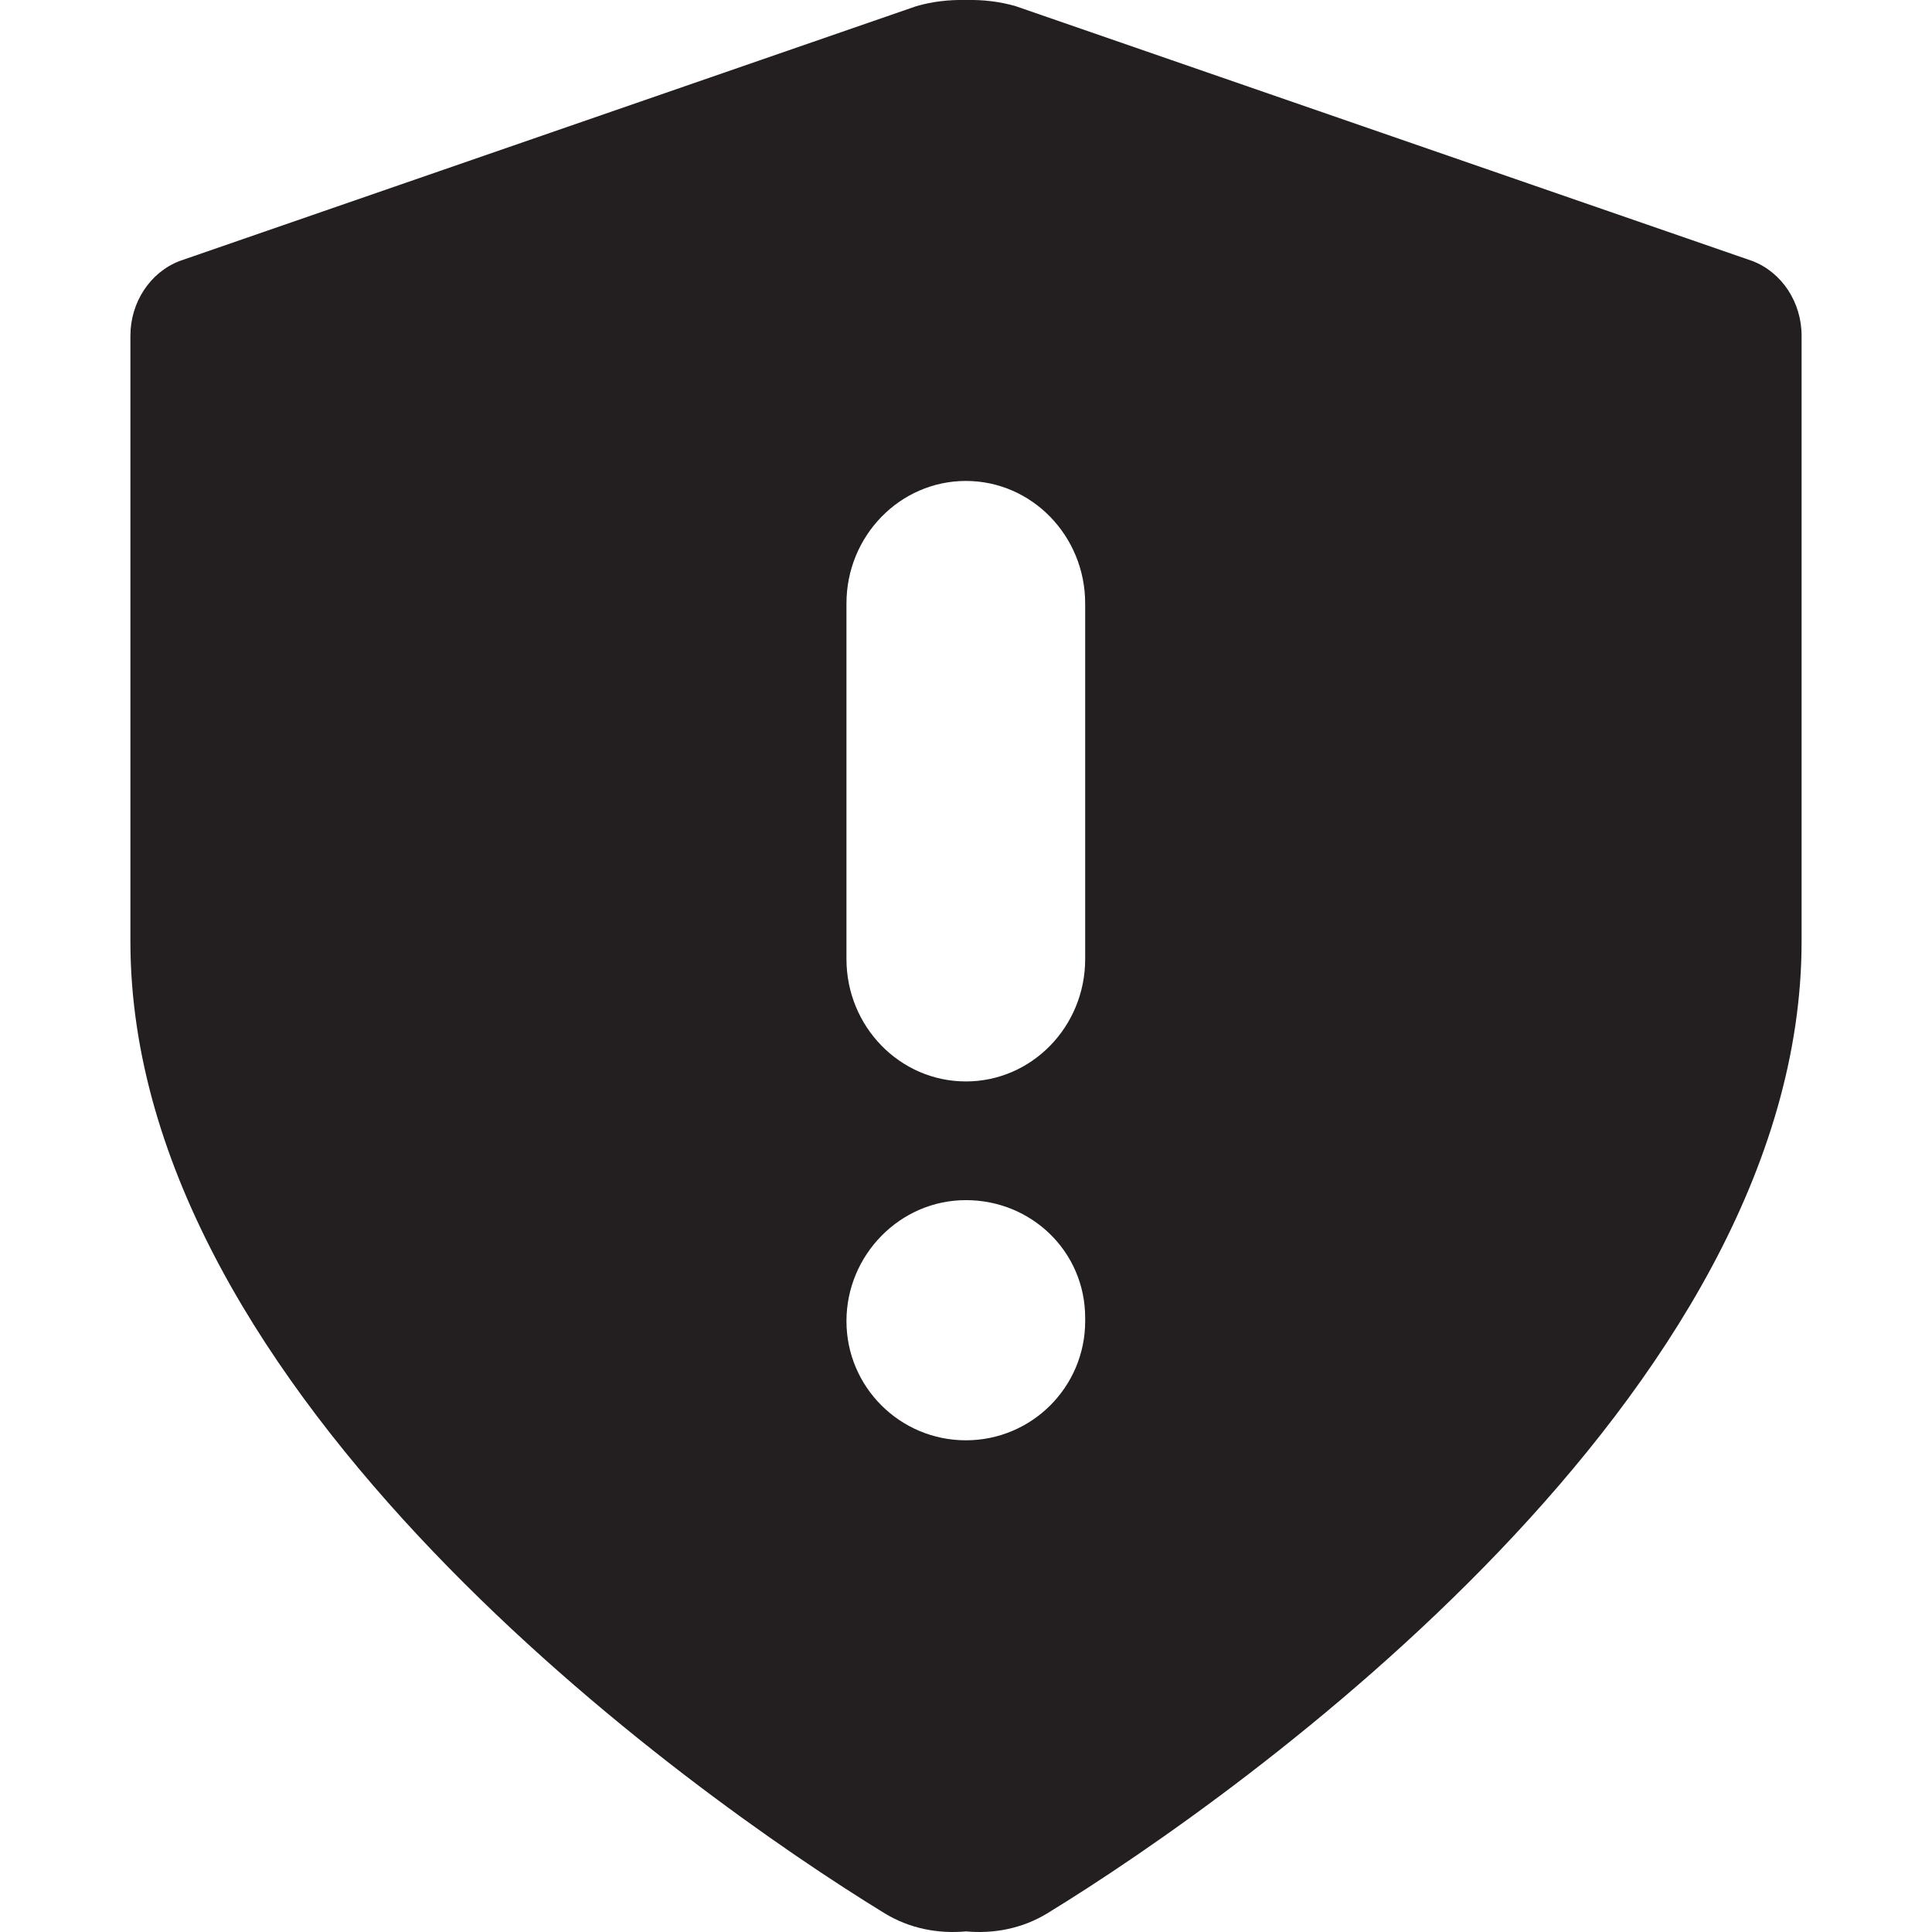 <svg width="16" height="16" viewBox="0 0 16 16" fill="none" xmlns="http://www.w3.org/2000/svg">
<path fill-rule="evenodd" clip-rule="evenodd" d="M8.987 4.998C8.987 4.438 8.545 3.983 7.999 3.983C7.453 3.983 7.01 4.438 7.01 4.998V7.942C7.01 8.502 7.453 8.956 7.999 8.956C8.545 8.956 8.987 8.502 8.987 7.942V4.998ZM8.987 10.914C8.987 10.368 8.545 9.939 7.999 9.939C7.453 9.939 7.01 10.394 7.01 10.941C7.01 11.486 7.453 11.928 7.999 11.928C8.545 11.928 8.987 11.486 8.987 10.941V10.914ZM14.92 2.78V7.797C14.92 11.545 10.317 14.839 8.674 15.845C8.466 15.972 8.23 16.016 8 15.995C7.77 16.016 7.534 15.972 7.326 15.845C5.683 14.839 1.08 11.545 1.08 7.797V2.78C1.08 2.503 1.244 2.254 1.489 2.161L7.586 0.052C7.721 0.012 7.861 -0.003 8 0C8.139 -0.003 8.279 0.012 8.414 0.052L14.511 2.161C14.756 2.254 14.92 2.503 14.92 2.78Z" fill="#231F20"/>
</svg>
